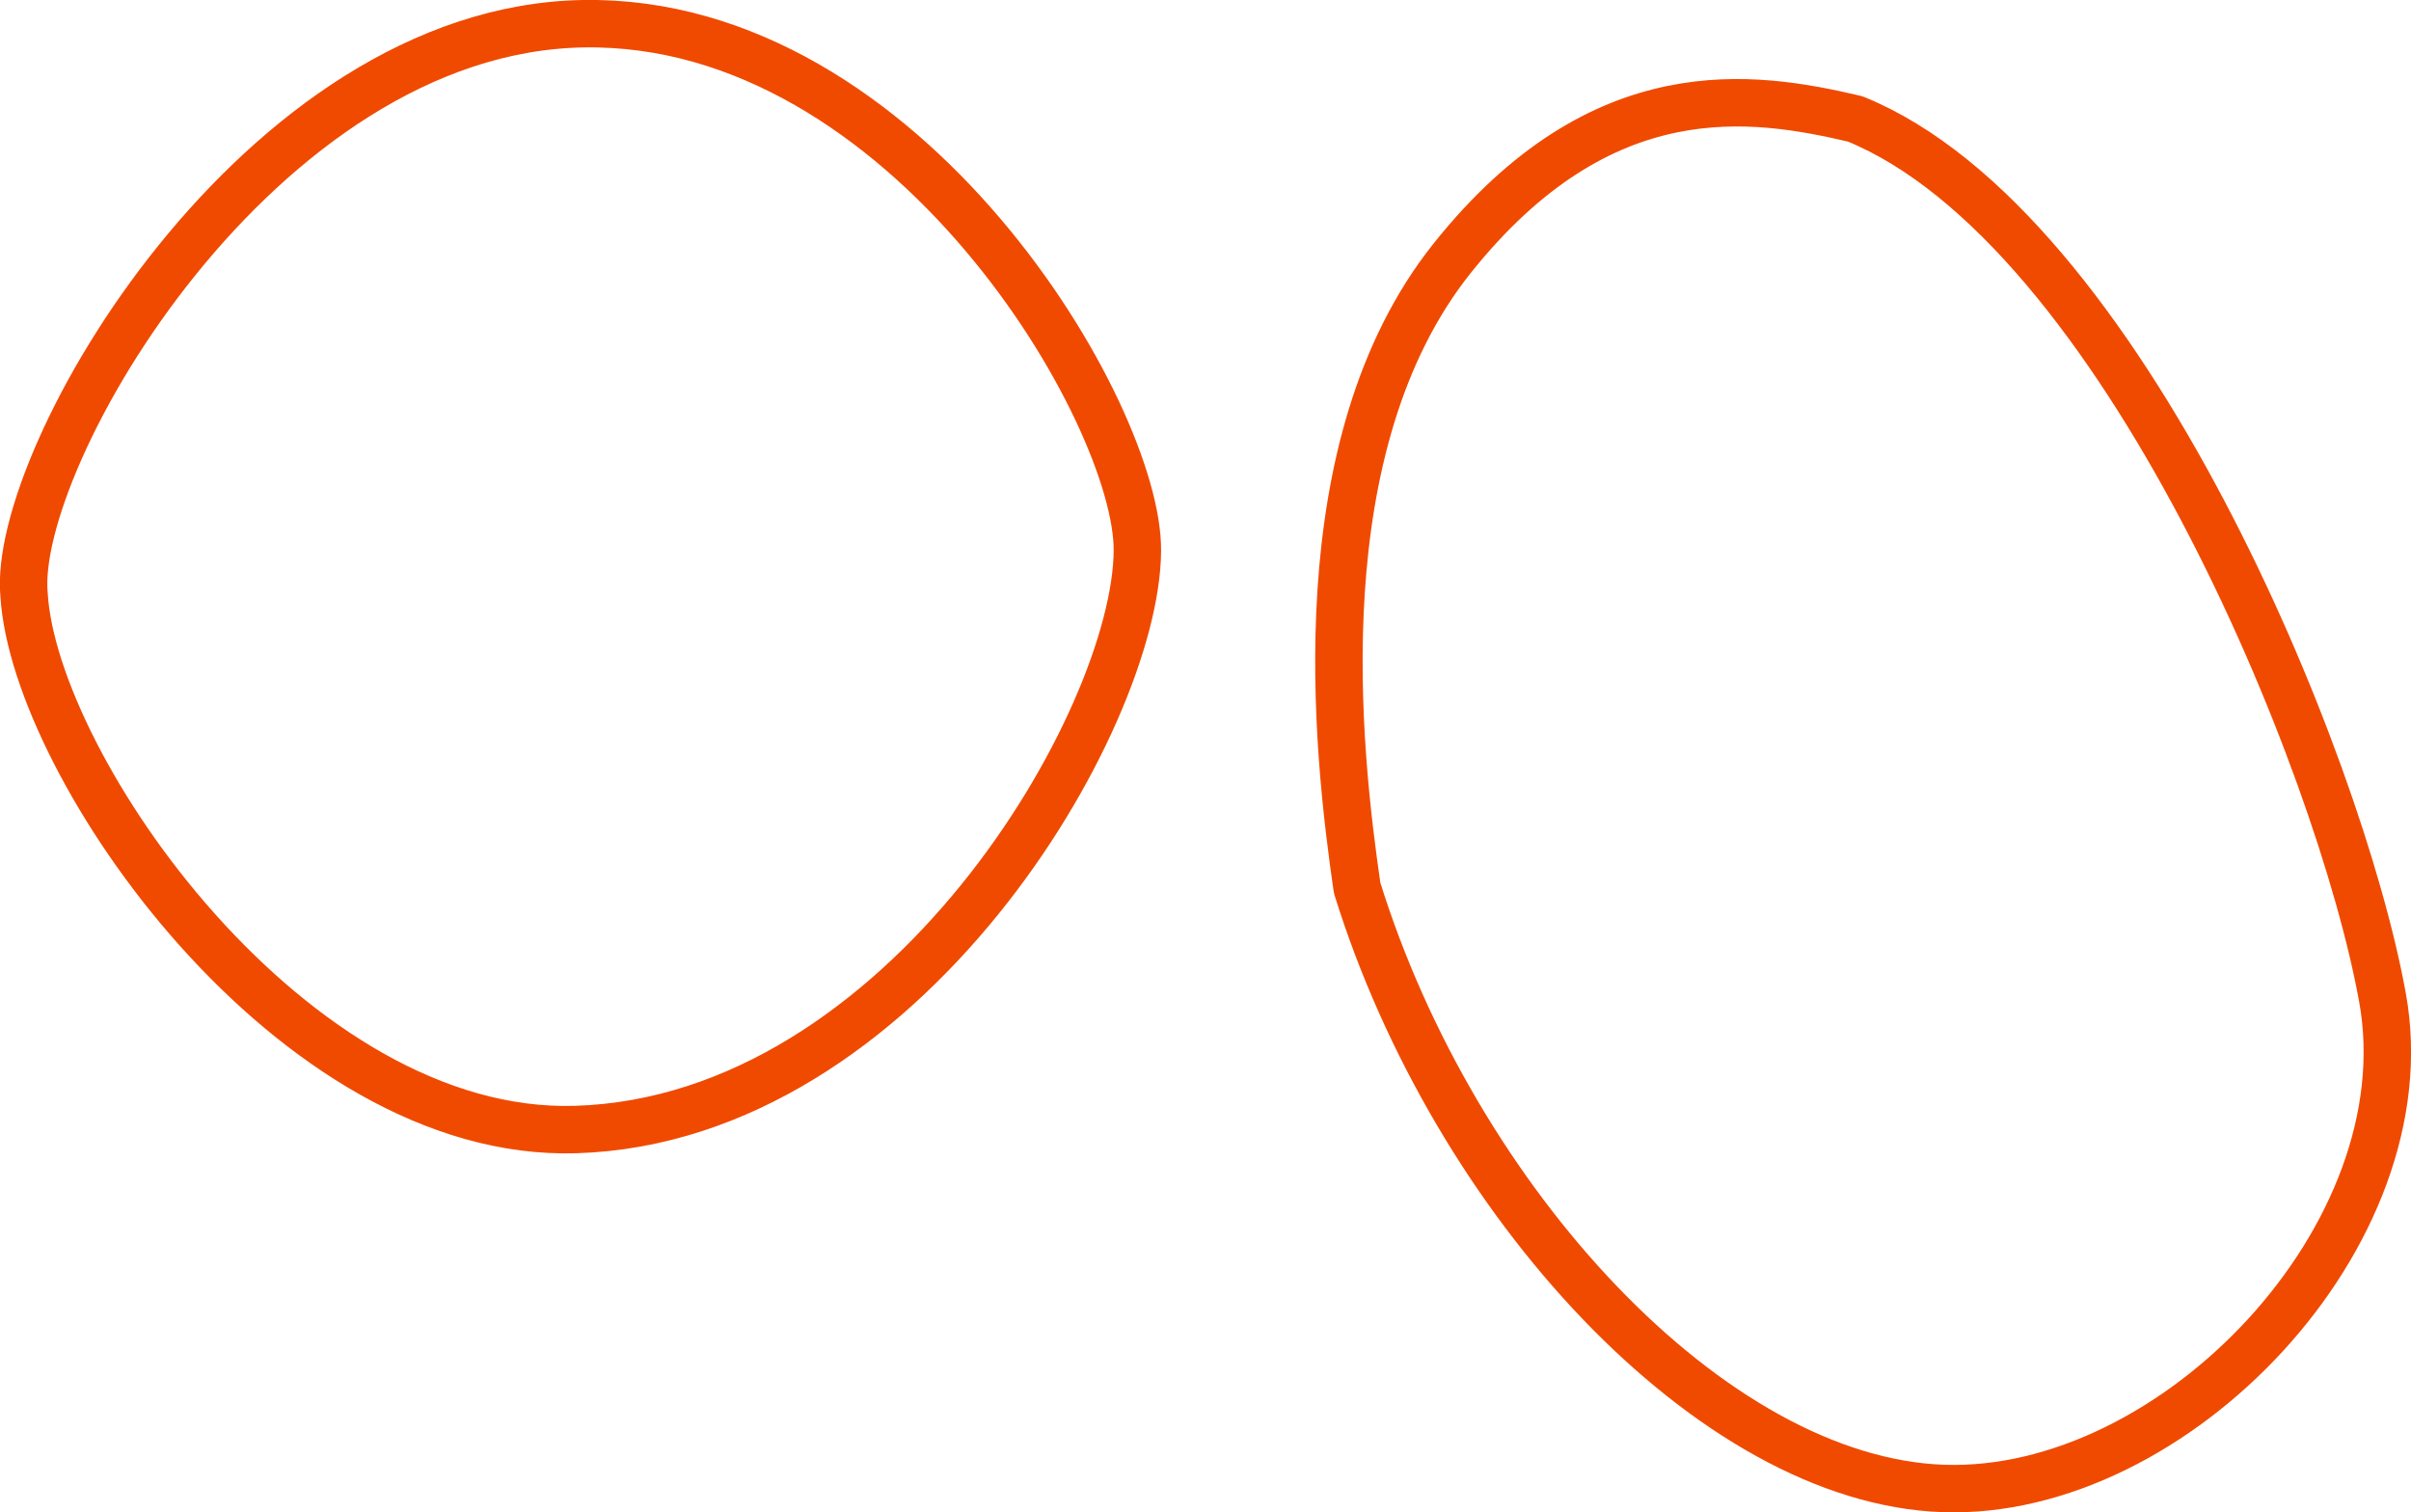 <svg xmlns="http://www.w3.org/2000/svg" width="203.31" height="127.53" viewBox="0 0 203.31 127.53">
<defs>
    <style>
      .cls-1 {
        fill: none;
        stroke: #f04a00;
        stroke-linecap: round;
        stroke-linejoin: round;
        stroke-width: 4px;
        fill-rule: evenodd;
      }
    </style>
  </defs>
  <path class="cls-1" d="M1884.32,2712.88c-1.69-11.65-4.58-37.34,8.03-53.12s25.35-13.75,33.97-11.73c22.41,9.11,40.86,54.15,44.47,74.12s-17.56,42.07-37.06,41.38S1892.54,2739.35,1884.32,2712.88Zm-112.41-24.7c-1.11-11.54,19.8-47.71,47.14-48.18s46.86,32.95,46.74,44.47c-0.11,14.27-19.62,47.93-47.35,48.79C1794.54,2734,1772.79,2702.69,1771.91,2688.18Z" transform="translate(-1769.88 -2638)"/>
</svg>

